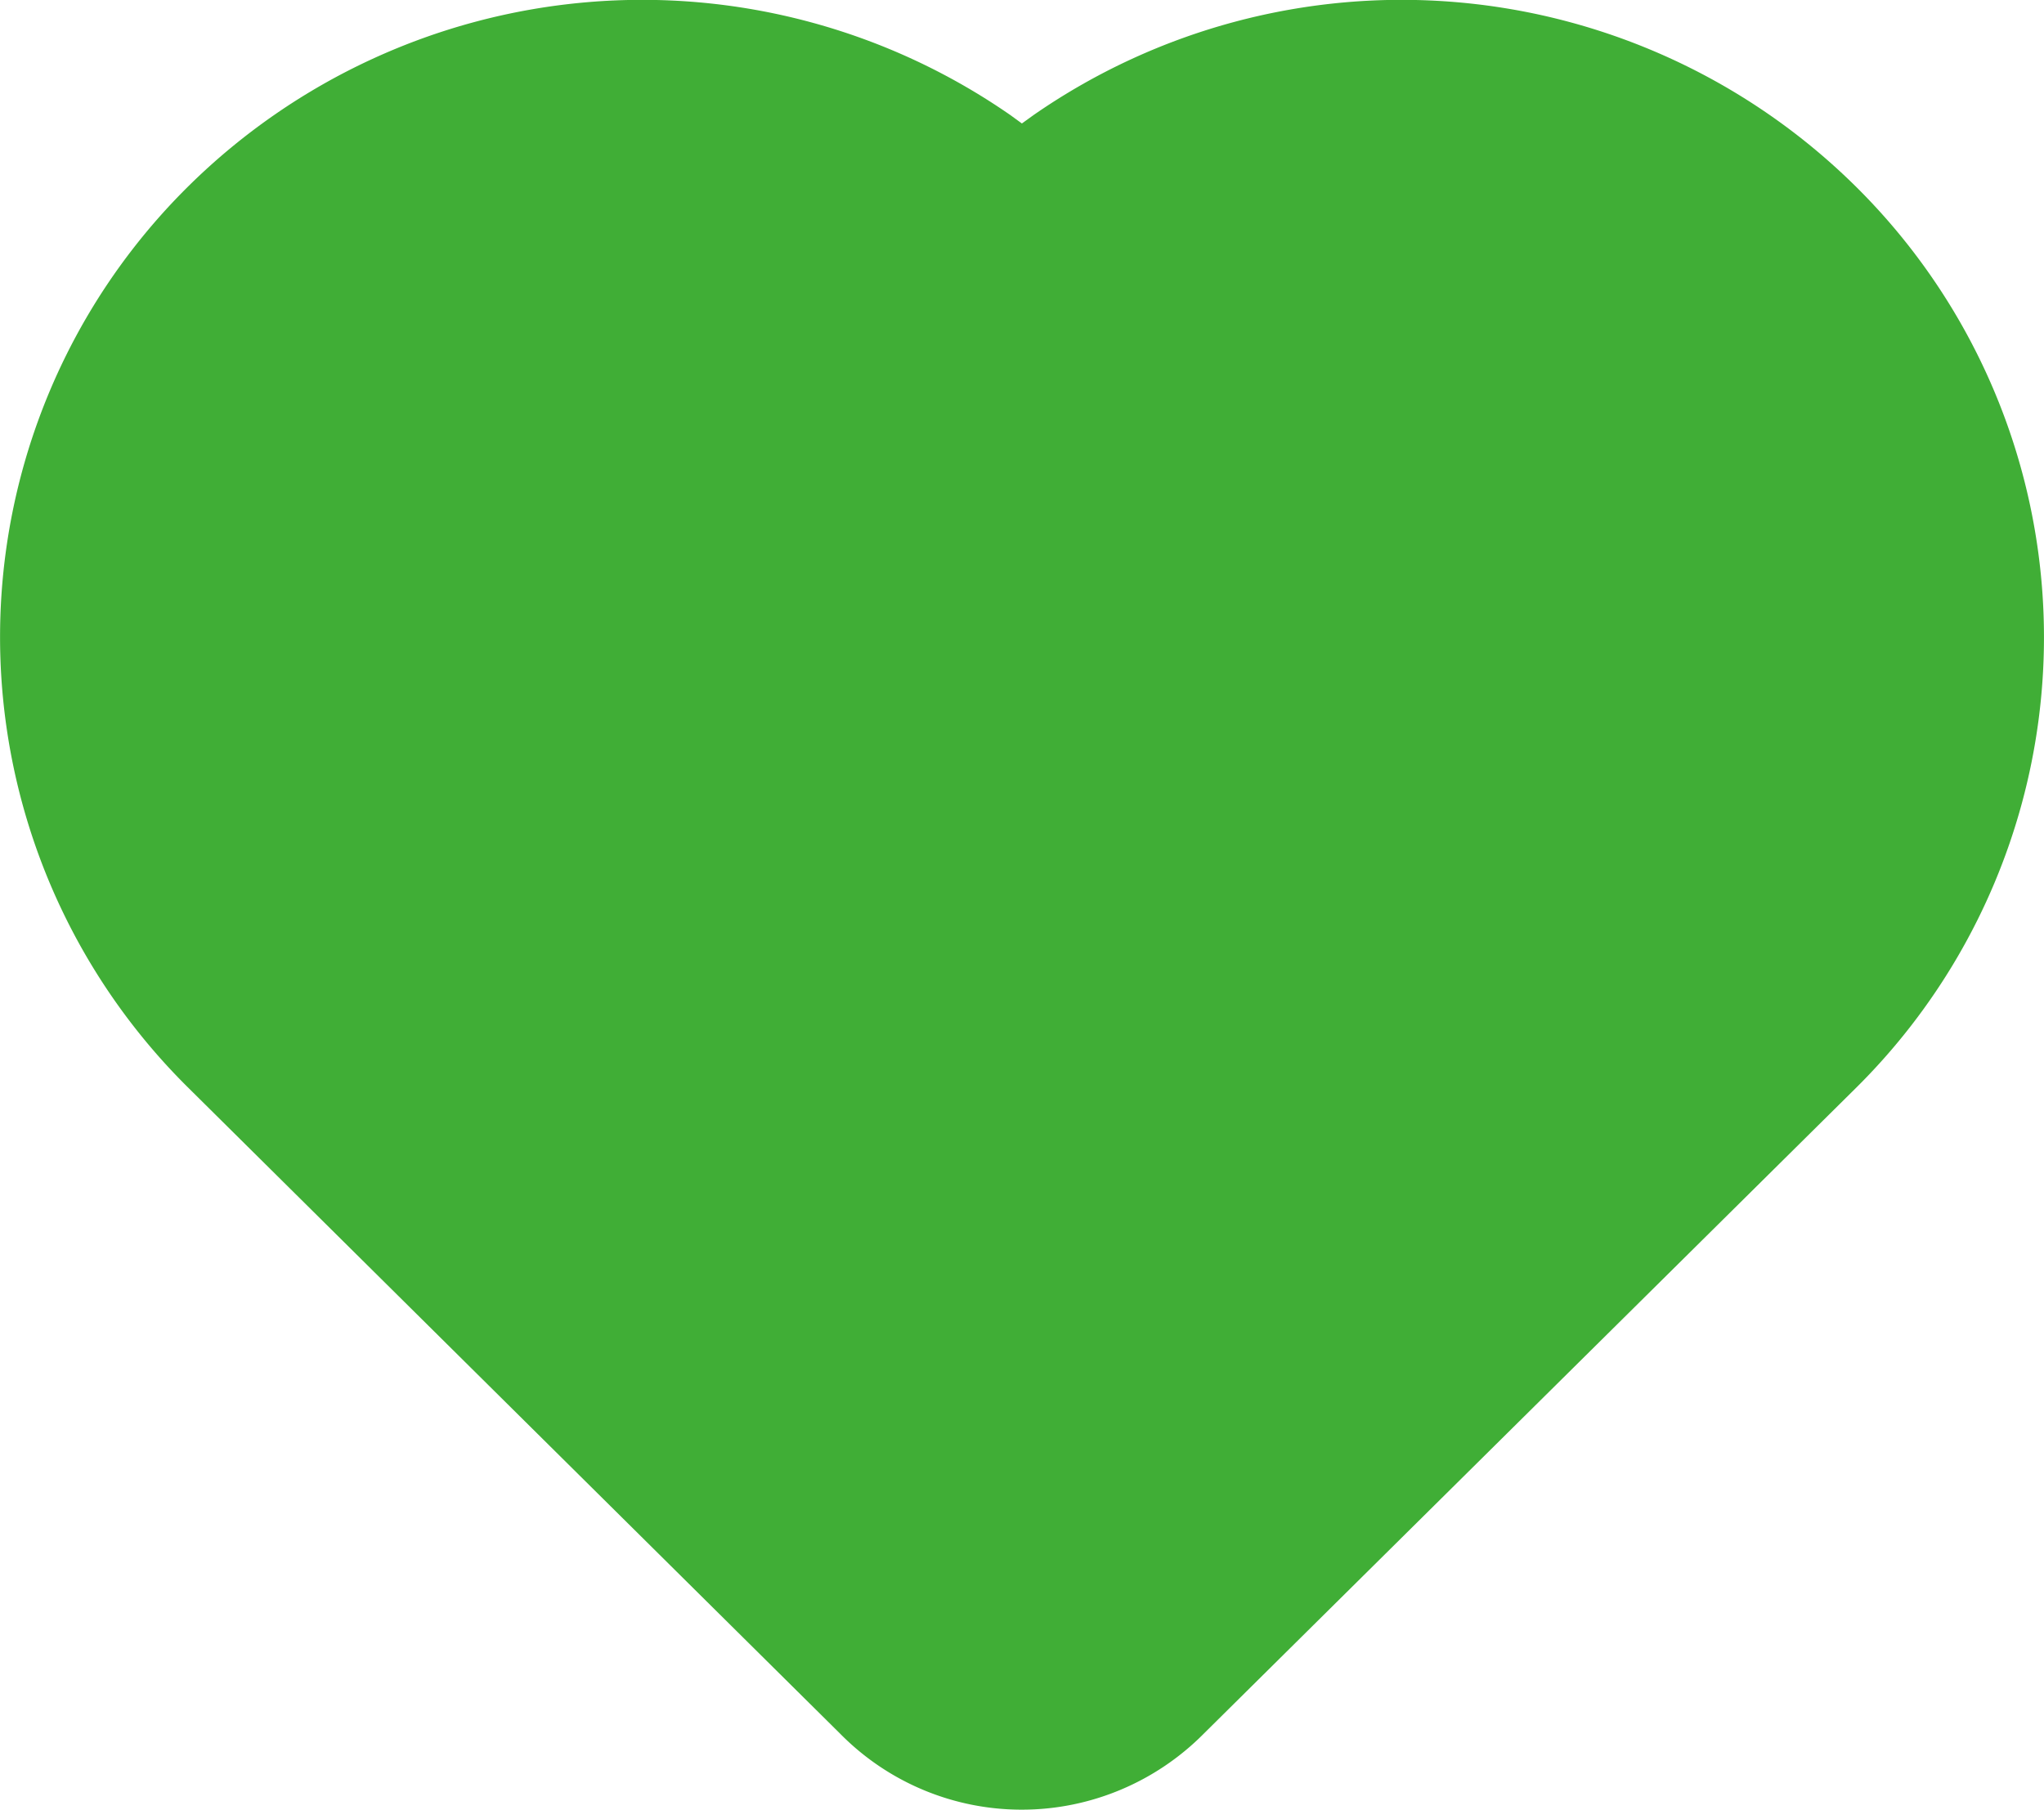 <svg xmlns="http://www.w3.org/2000/svg" width="19.5" height="17.266" fill="none"><path fill="#40AE36" d="m9.749 1.178-.11-.08a6.16 6.16 0 0 0-7.838.675 6.047 6.047 0 0 0 0 8.61l6.216 6.16a2.43 2.43 0 0 0 1.732.723c.652 0 1.279-.263 1.738-.728l6.21-6.149a6.05 6.05 0 0 0 0-8.617 6.16 6.16 0 0 0-7.837-.674z"/></svg>